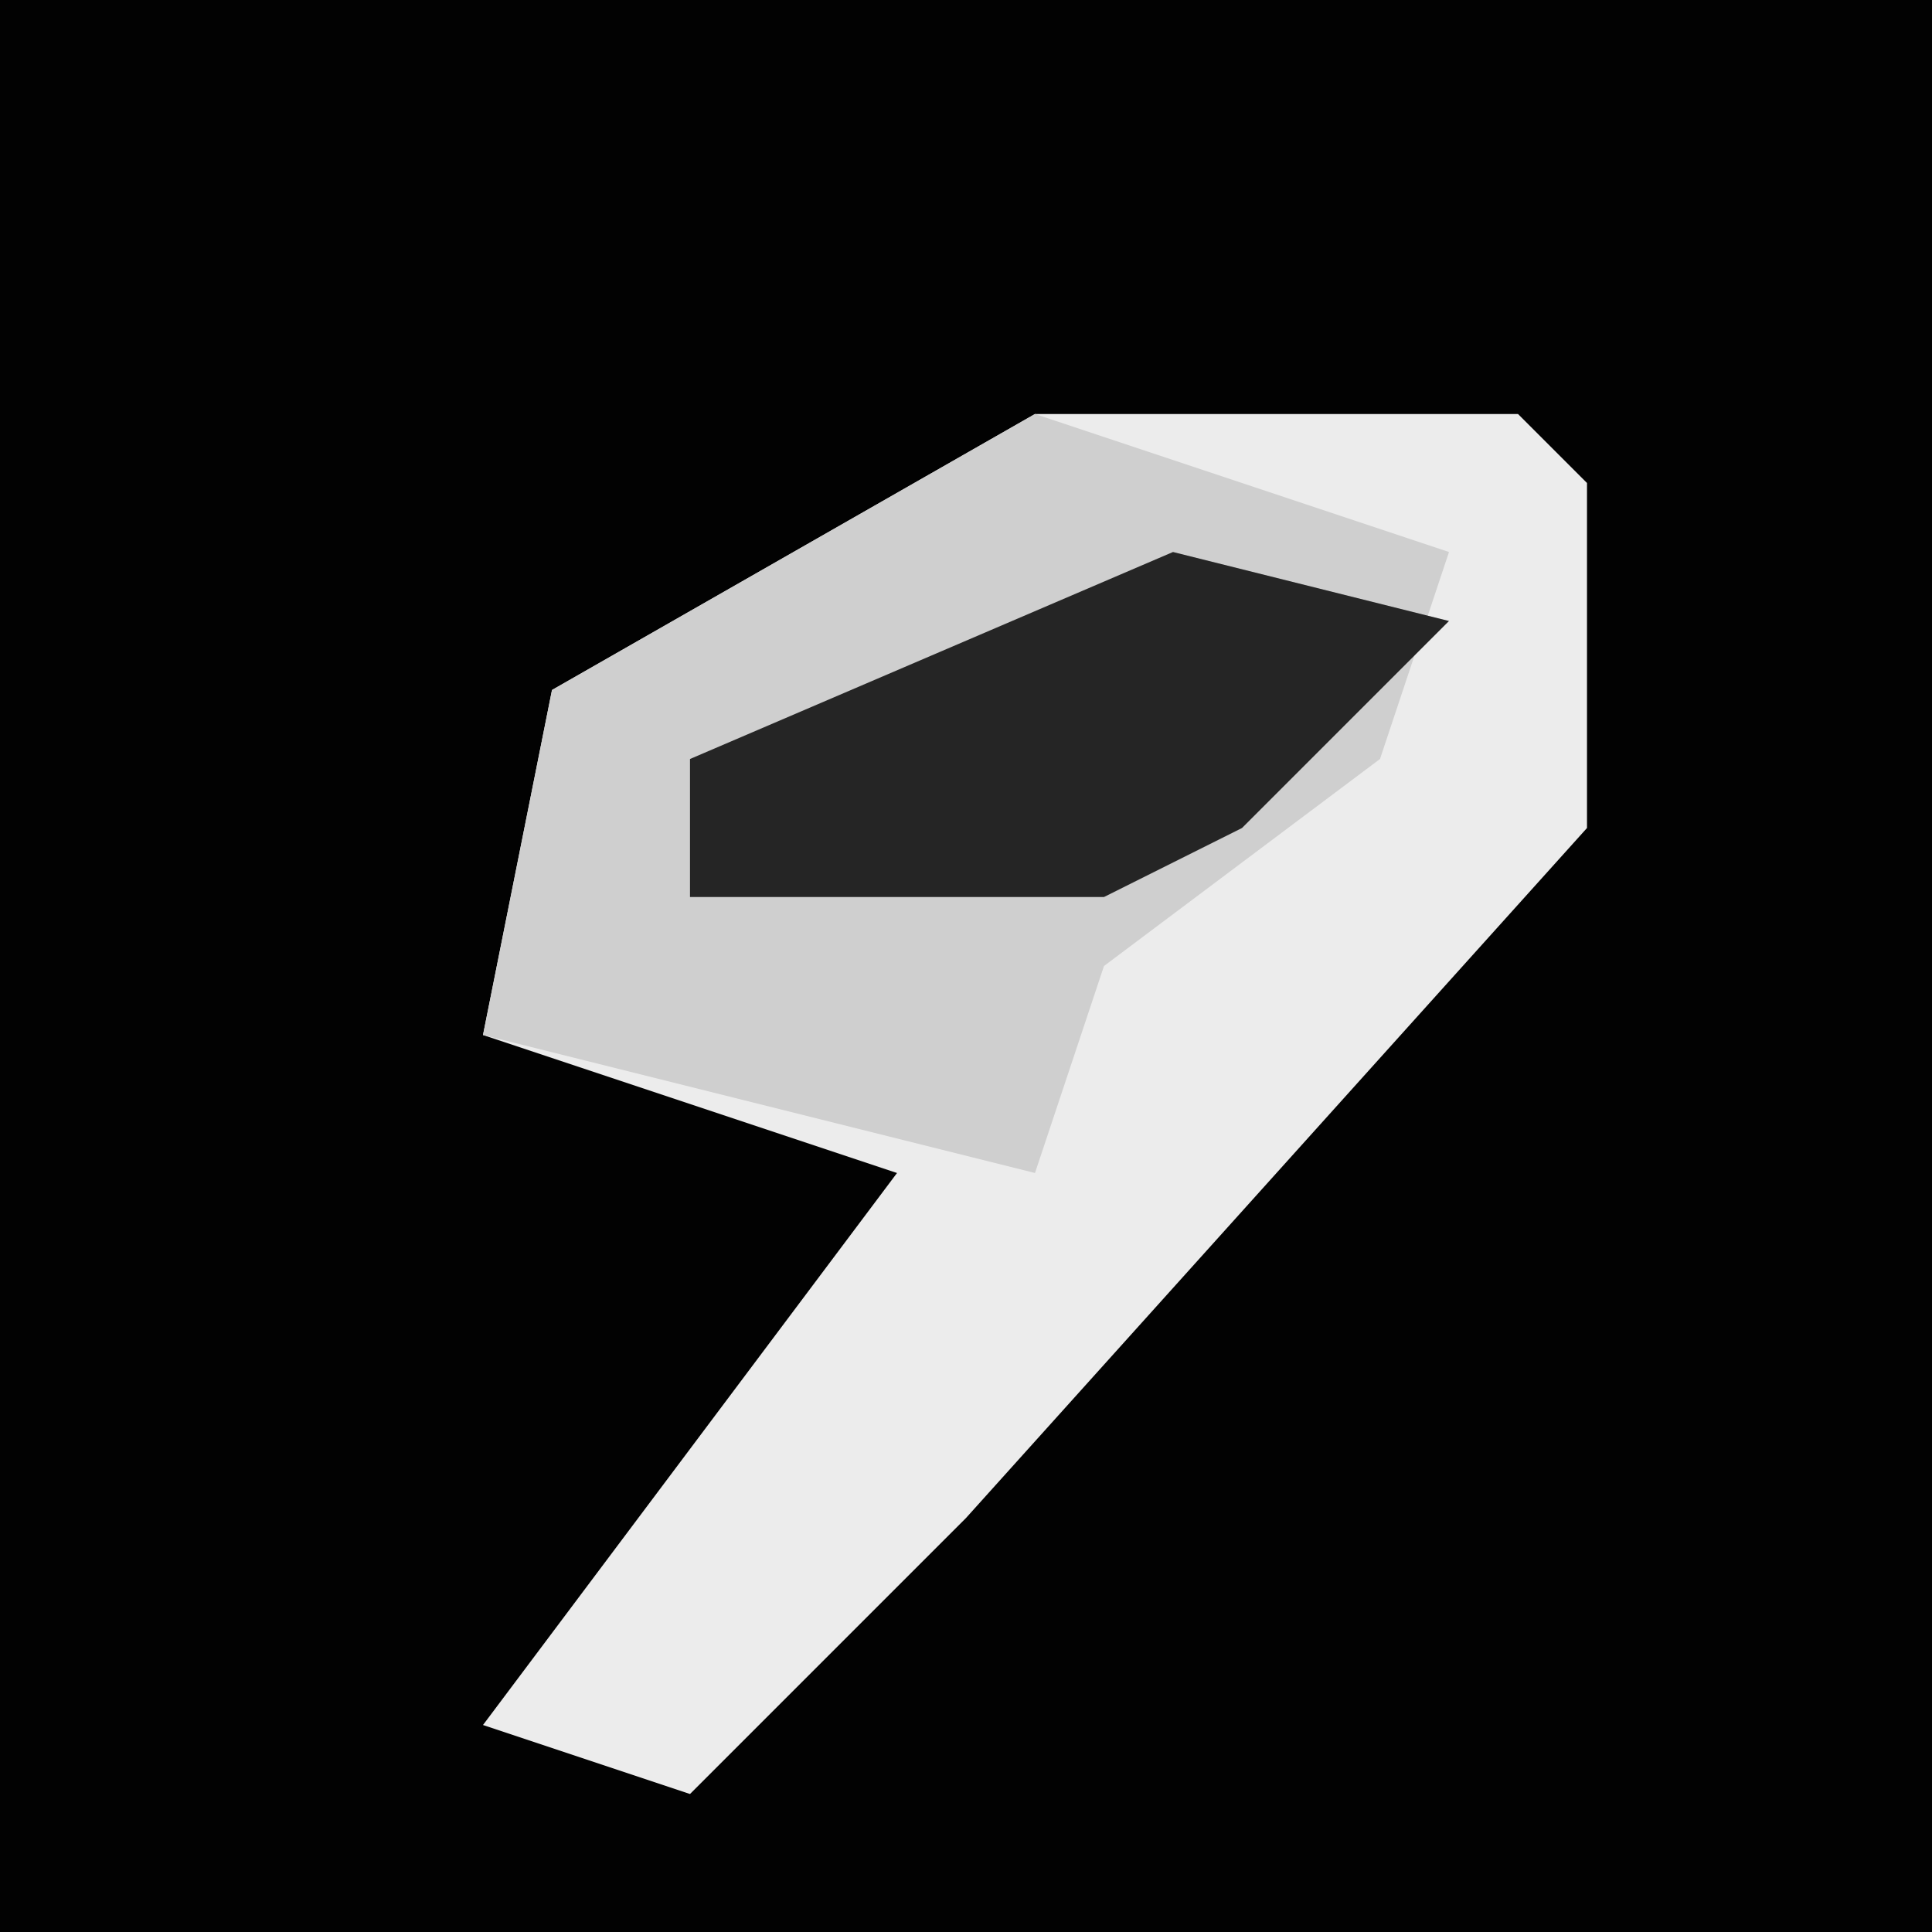 <?xml version="1.0" encoding="UTF-8"?>
<svg version="1.1" xmlns="http://www.w3.org/2000/svg" width="28" height="28">
<path d="M0,0 L28,0 L28,28 L0,28 Z " fill="#020202" transform="translate(0,0)"/>
<path d="M0,0 L7,0 L8,1 L8,6 L-1,16 L-5,20 L-8,19 L-2,11 L-8,9 L-7,4 Z " fill="#ECECEC" transform="translate(15,6)"/>
<path d="M0,0 L6,2 L5,5 L1,8 L0,11 L-8,9 L-7,4 Z " fill="#CFCFCF" transform="translate(15,6)"/>
<path d="M0,0 L4,1 L1,4 L-1,5 L-7,5 L-7,3 Z " fill="#252525" transform="translate(17,8)"/>
</svg>
